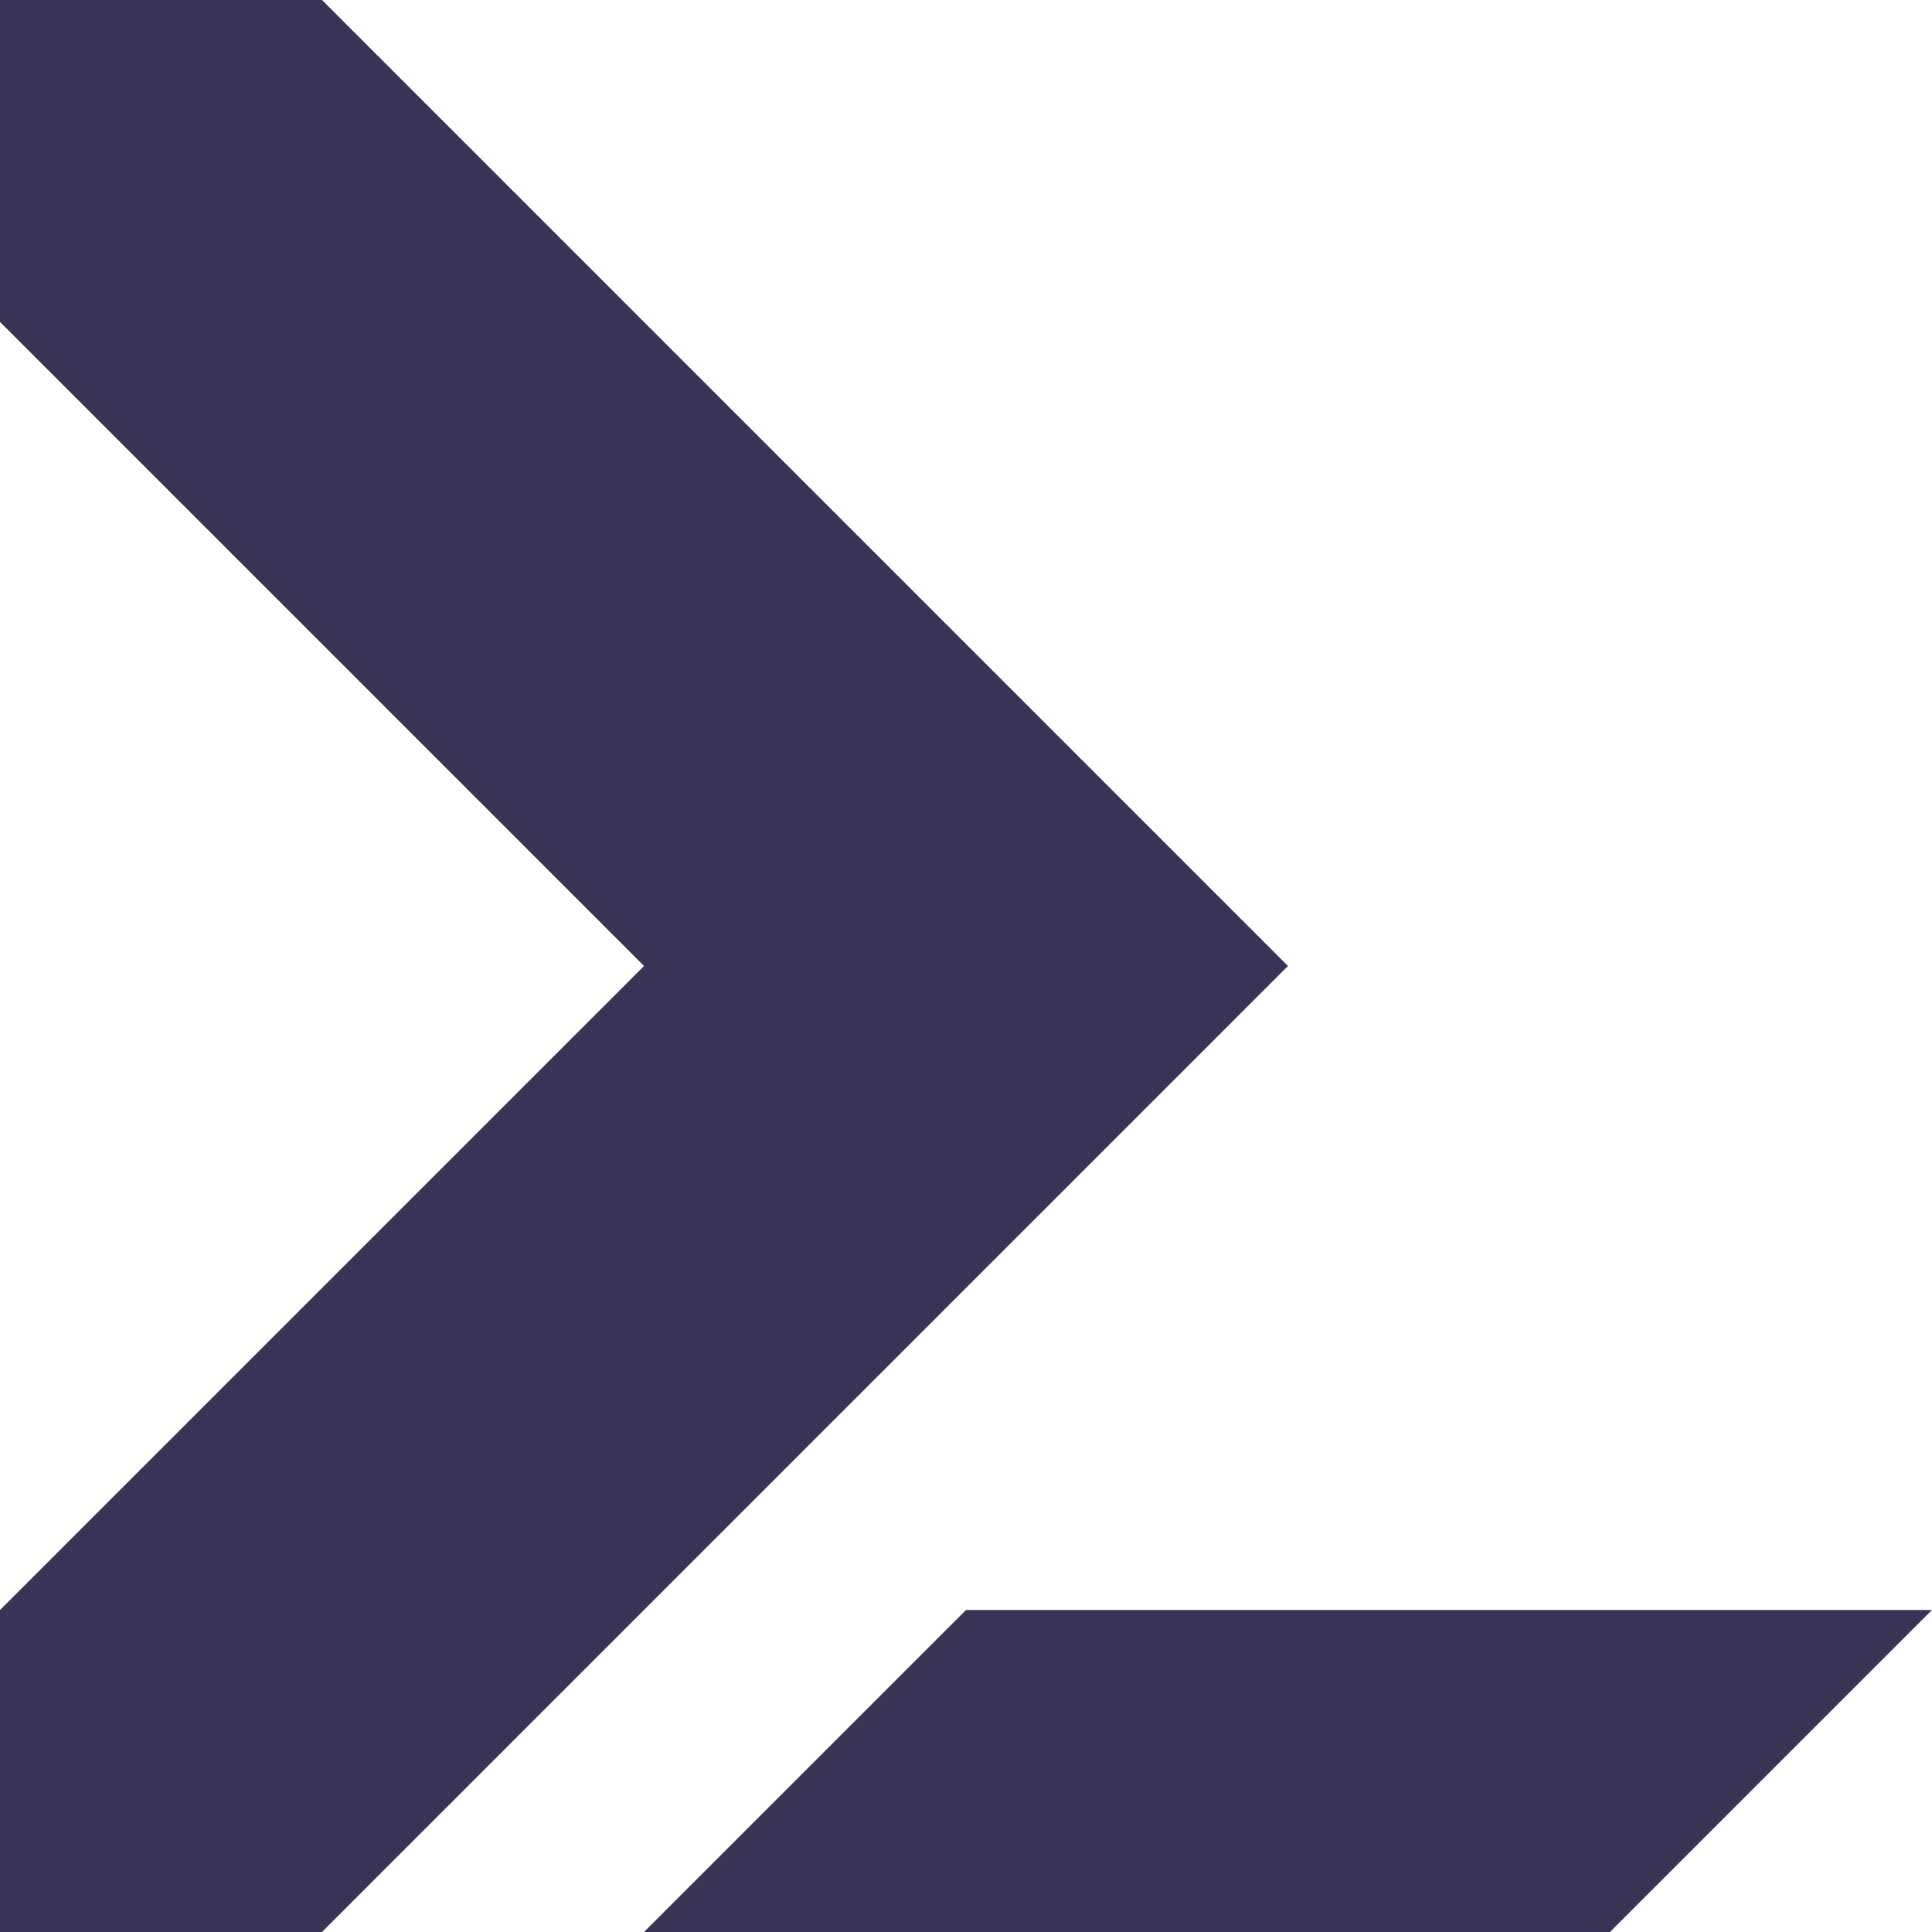 <svg width="96" height="96" viewBox="0 0 96 96" fill="none" xmlns="http://www.w3.org/2000/svg">
    <path d="M16 0H0V16L32 48L0 80V96H16L64 48L16 0Z" fill="#3B3355"/>
    <path d="M48 80L32 96H80L96 80H48Z" fill="#3B3355"/>
</svg>
